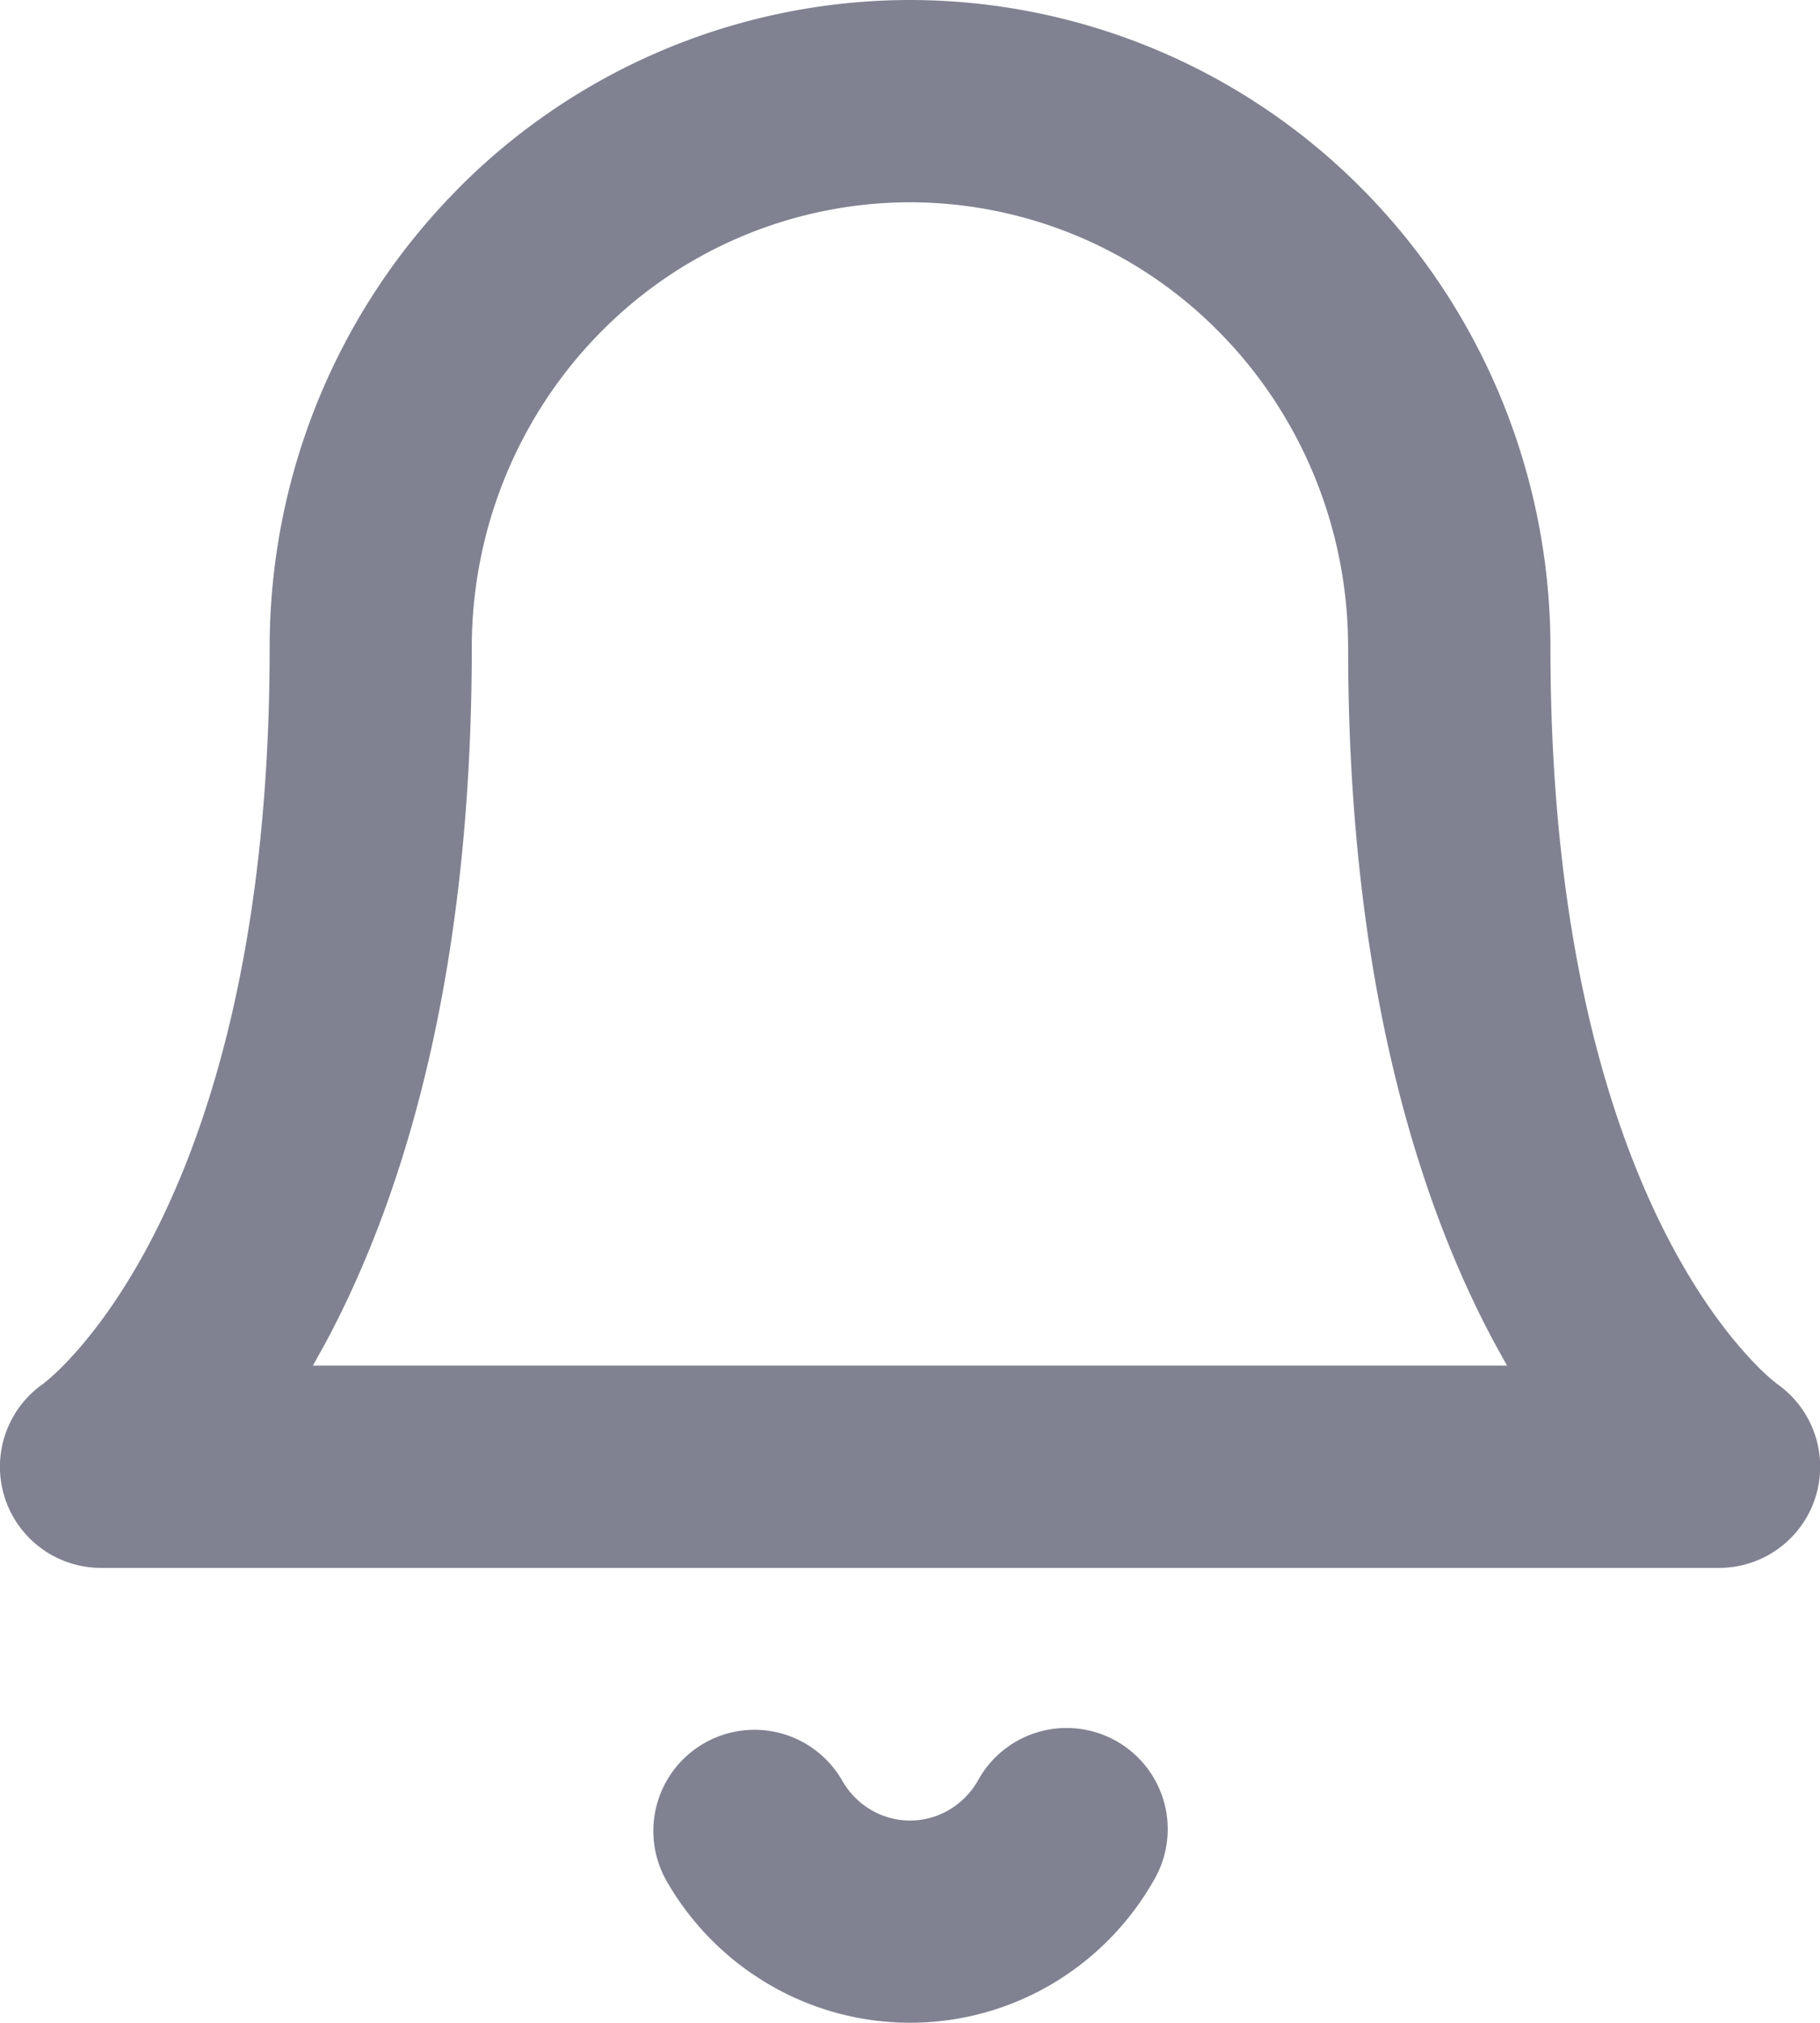 <svg xmlns="http://www.w3.org/2000/svg" width="18" height="20" fill="none" xmlns:v="https://vecta.io/nano"><path fill-rule="evenodd" d="M4.517 1.879A6.3 6.3 0 0 1 9 0a6.3 6.3 0 0 1 4.483 1.879c1.186 1.201 1.851 2.828 1.851 4.522 0 3.005.635 4.864 1.214 5.939.291.54.573.892.767 1.099.097.104.172.172.217.209l.042.034a1 1 0 0 1-.572 1.82H1a1 1 0 0 1-.573-1.82l.042-.034c.044-.037.12-.105.217-.209.194-.207.476-.559.767-1.099.579-1.075 1.214-2.934 1.214-5.939 0-1.694.664-3.32 1.851-4.522zM3.095 13.502h11.81l-.119-.214c-.754-1.4-1.453-3.592-1.453-6.888 0-1.171-.46-2.292-1.274-3.116A4.3 4.3 0 0 0 9 2a4.3 4.3 0 0 0-3.06 1.285c-.814.824-1.274 1.945-1.274 3.116 0 3.296-.699 5.488-1.453 6.888l-.119.214zm3.87 3.733a1 1 0 0 1 1.365.371.79.79 0 0 0 .287.29.76.76 0 0 0 .767 0 .79.79 0 0 0 .287-.29 1 1 0 1 1 1.735.994 2.79 2.79 0 0 1-1.014 1.023 2.76 2.76 0 0 1-2.782 0A2.79 2.79 0 0 1 6.594 18.6a1 1 0 0 1 .371-1.365z" fill="#808292"/></svg>